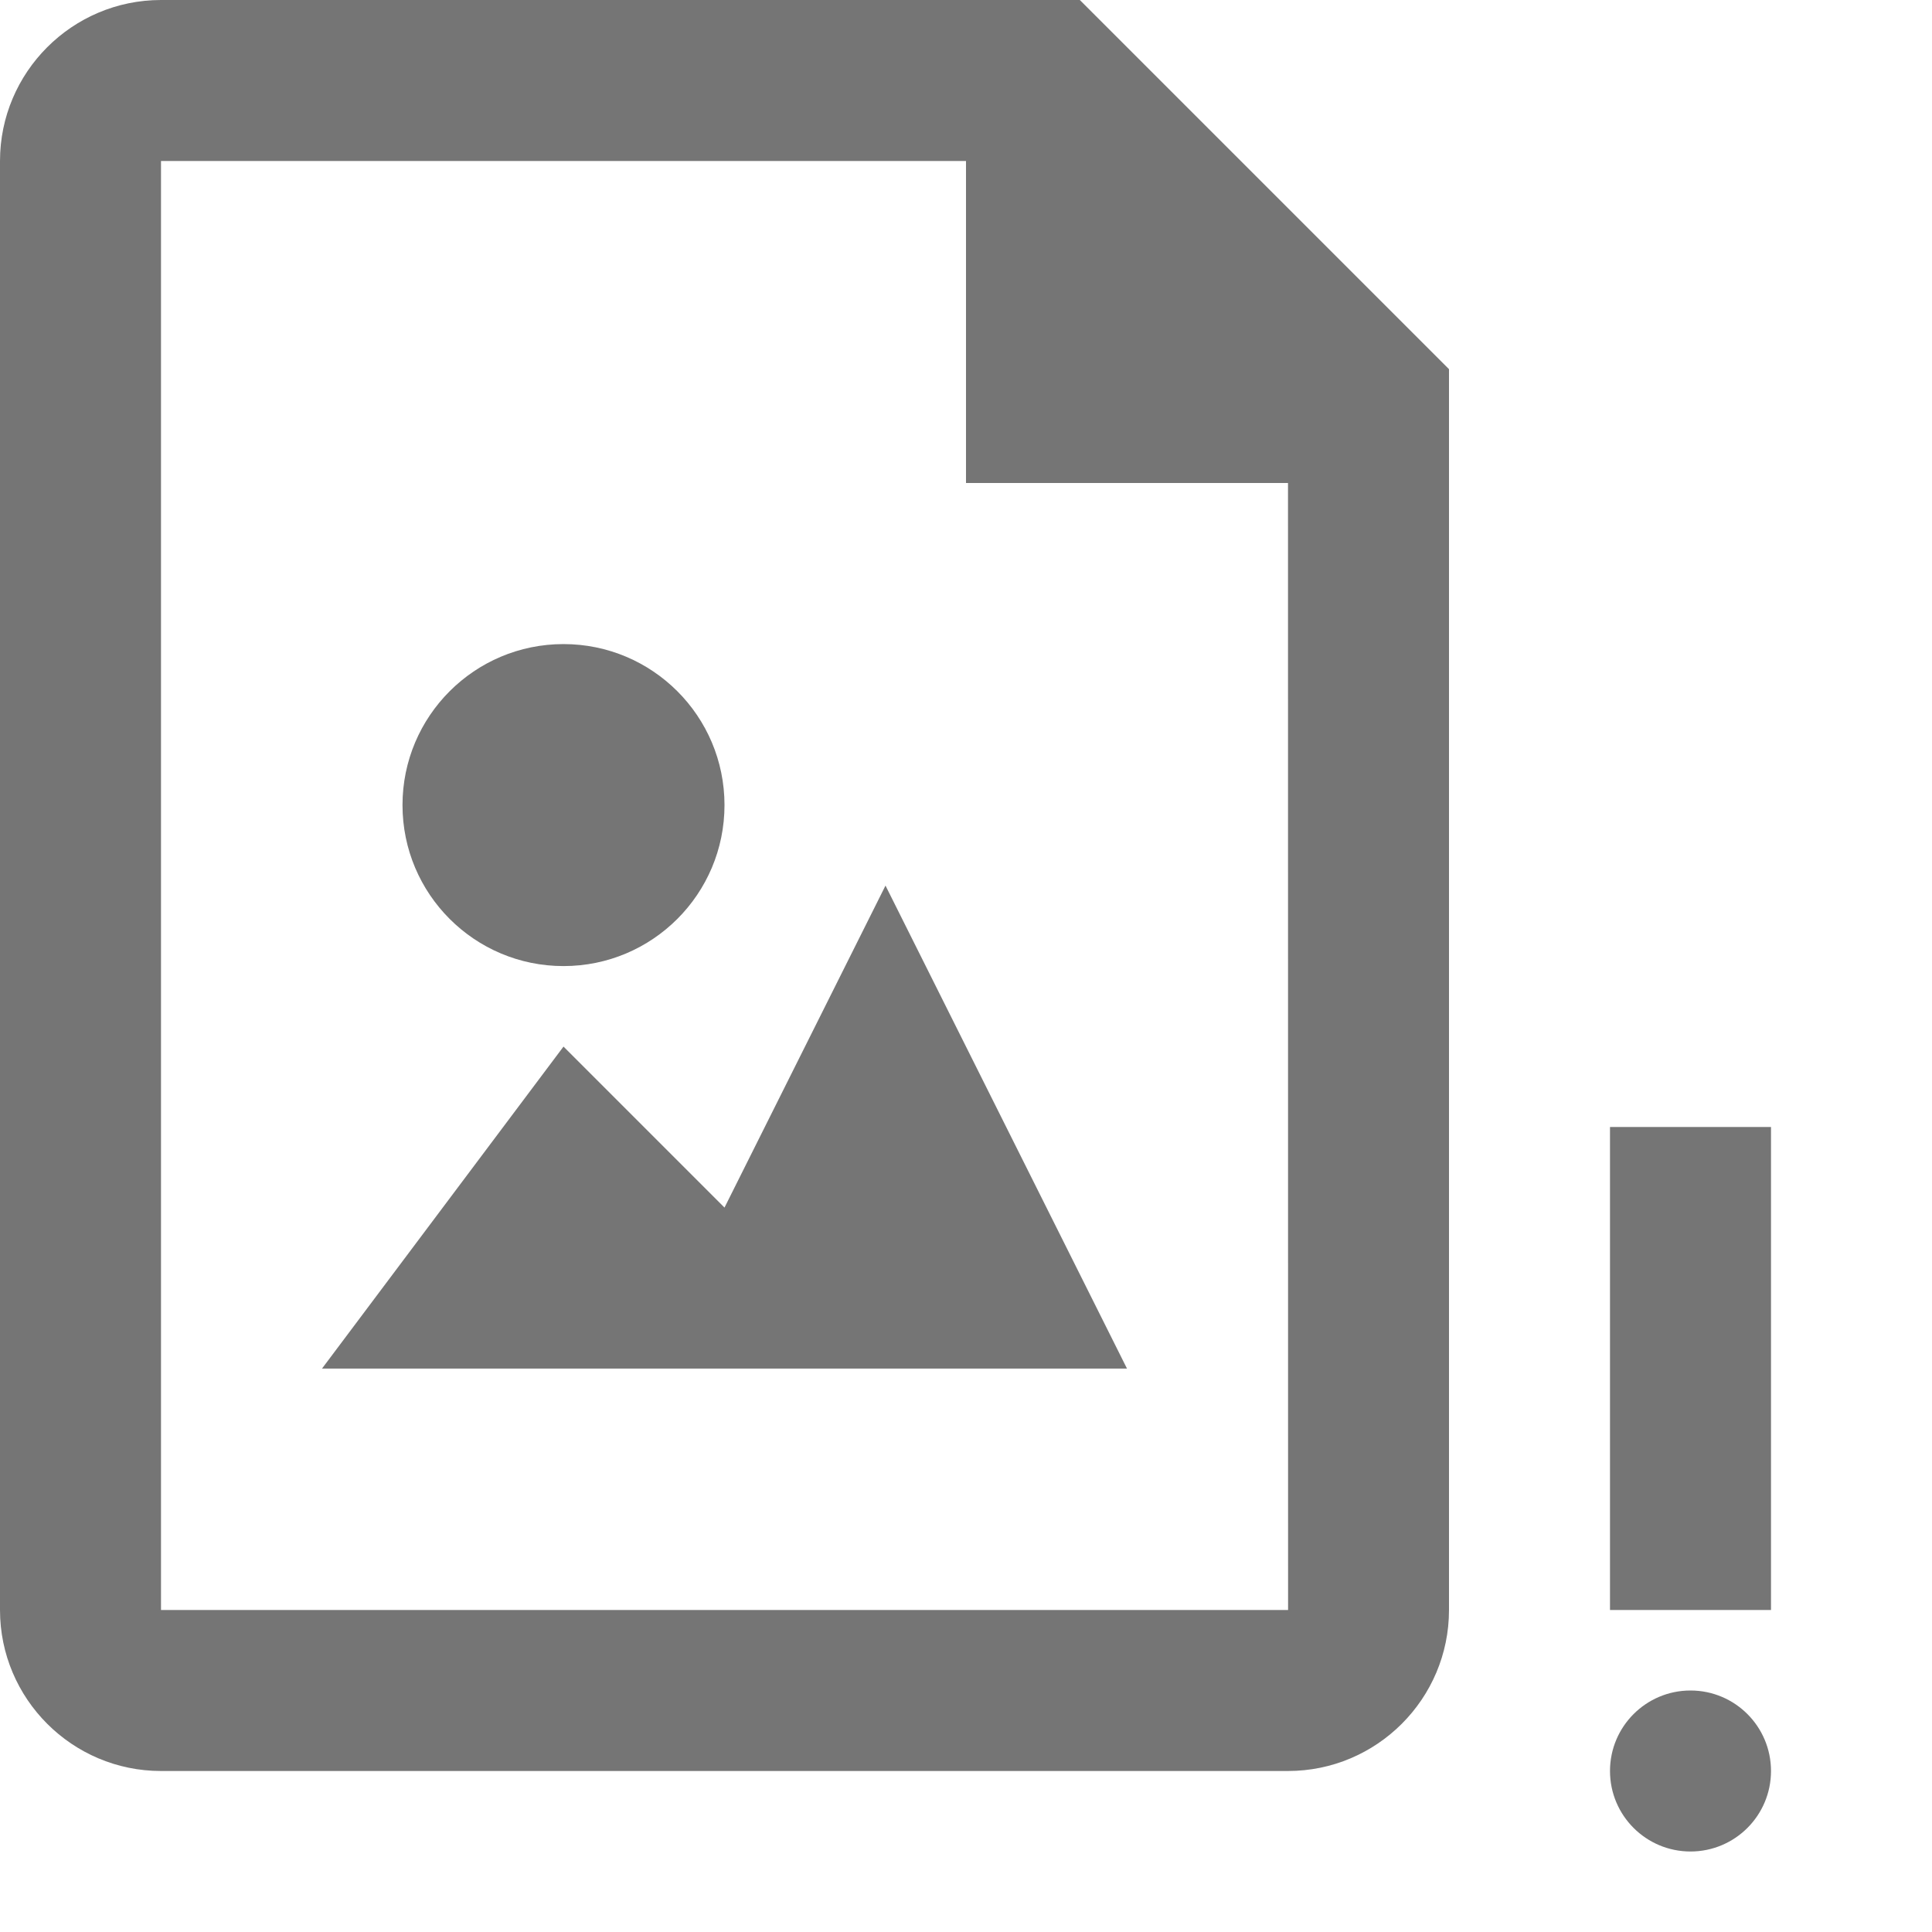 <?xml version="1.0" encoding="iso-8859-1"?>
<!-- Generator: Adobe Illustrator 16.0.0, SVG Export Plug-In . SVG Version: 6.00 Build 0)  -->
<!DOCTYPE svg PUBLIC "-//W3C//DTD SVG 1.1//EN" "http://www.w3.org/Graphics/SVG/1.1/DTD/svg11.dtd">
<svg version="1.1" xmlns="http://www.w3.org/2000/svg" xmlns:xlink="http://www.w3.org/1999/xlink" x="0px" y="0px" width="24px"
	 height="24px" viewBox="0 0 24 24" style="enable-background:new 0 0 24 24;" xml:space="preserve">
<g id="Frame_-_24px">
	<rect style="fill:none;" width="24" height="24"/>
</g>
<g id="Line_Icons">
	<g>
		<path style="fill:#757575;" d="M2,0C0.897,0,0,0.898,0,2v18c0,1.103,0.897,2,2,2h14c1.103,0,2-0.897,2-2V4.586L13.414,0H2z
			 M16.001,20H2V2h10v4h4L16.001,20z"/>
		<polygon style="fill:#757575;" points="9,15.001 7,13.001 4,17.001 14,17.001 11,11.001 		"/>
		<circle style="fill:#757575;" cx="7" cy="10.001" r="2"/>
		<rect x="20" y="14" style="fill:#757575;" width="2" height="6"/>
		<circle style="fill:#757575;" cx="21" cy="22" r="1"/>
	</g>
</g>
</svg>

